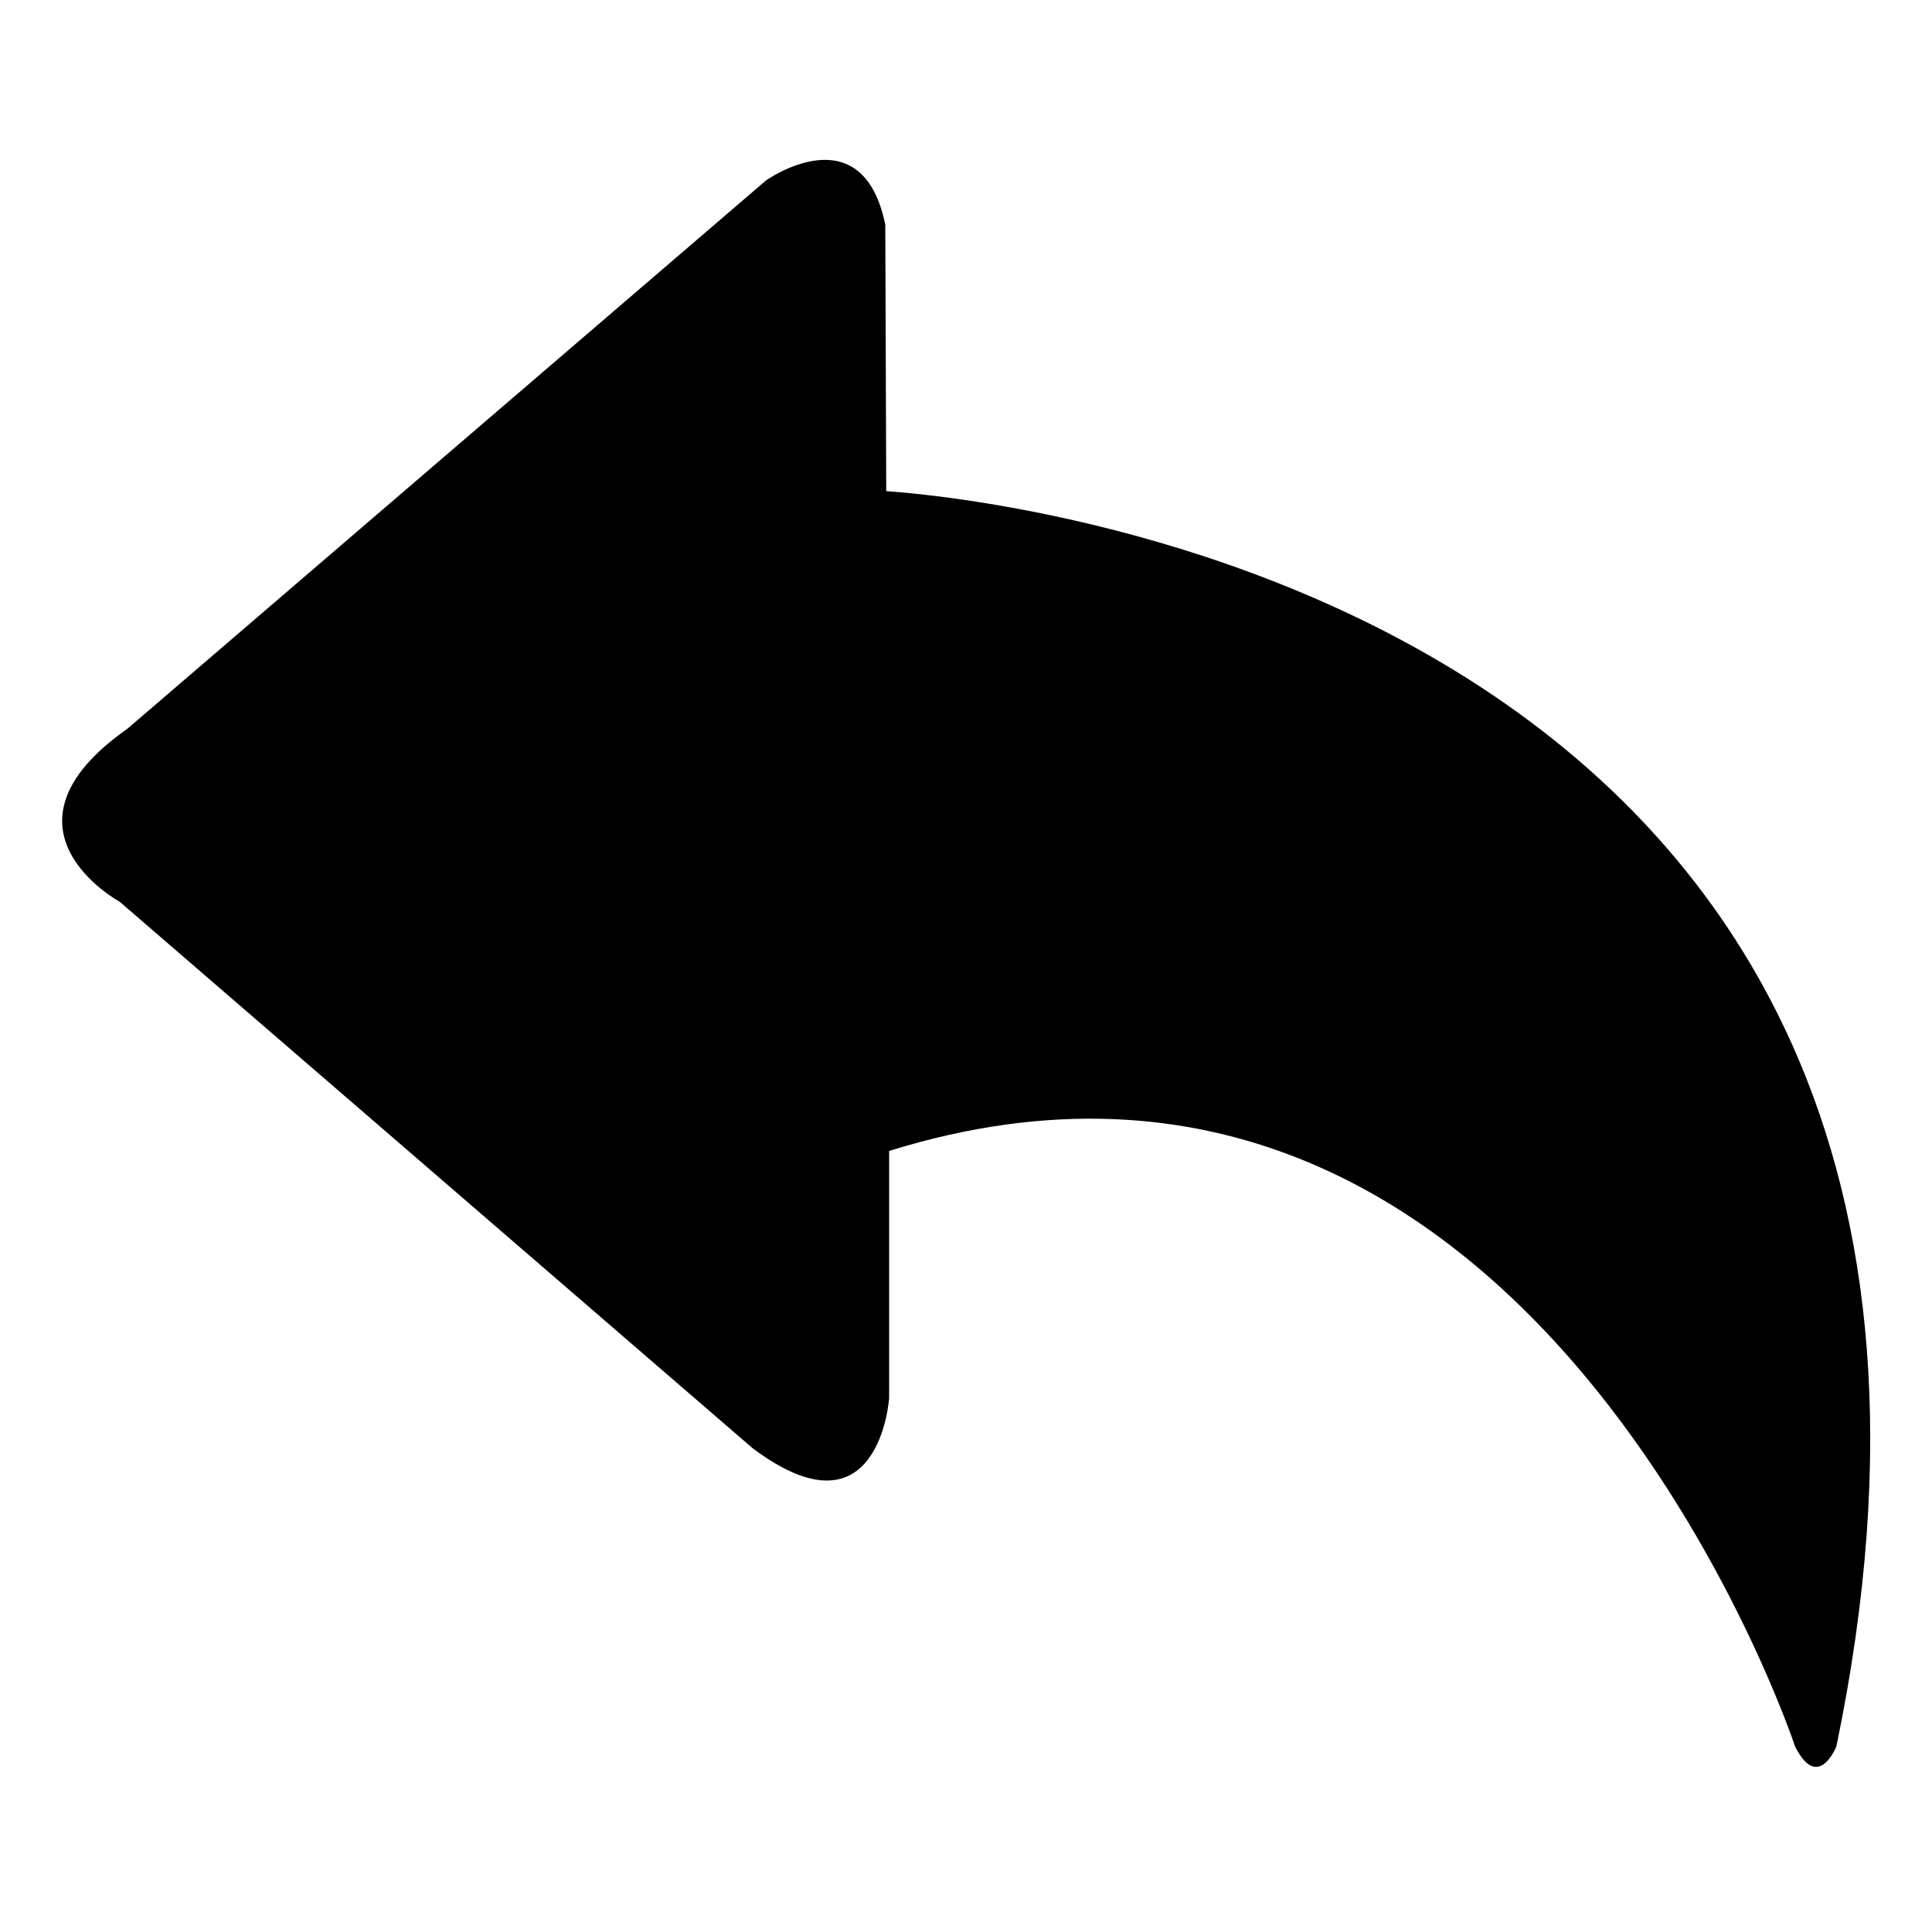 <?xml version="1.0" standalone="no"?><!DOCTYPE svg PUBLIC "-//W3C//DTD SVG 1.1//EN" "http://www.w3.org/Graphics/SVG/1.1/DTD/svg11.dtd"><svg t="1571295791054" class="icon" viewBox="0 0 1027 1024" version="1.1" xmlns="http://www.w3.org/2000/svg" p-id="12628" xmlns:xlink="http://www.w3.org/1999/xlink" width="128.375" height="128"><defs><style type="text/css"></style></defs><path d="M976.178 928.125s-9.713 24.538-21.982 0c0 0-140.071-422.77-481.559-316.439v131.381s-5.112 77.193-72.592 26.583L63.669 479.283s-71.569-38.852 4.09-92.018l339.443-291.389s51.121-36.296 63.39 23.516l0.511 141.605c0 0.511 636.967 31.184 505.075 667.128z" p-id="12629"></path></svg>